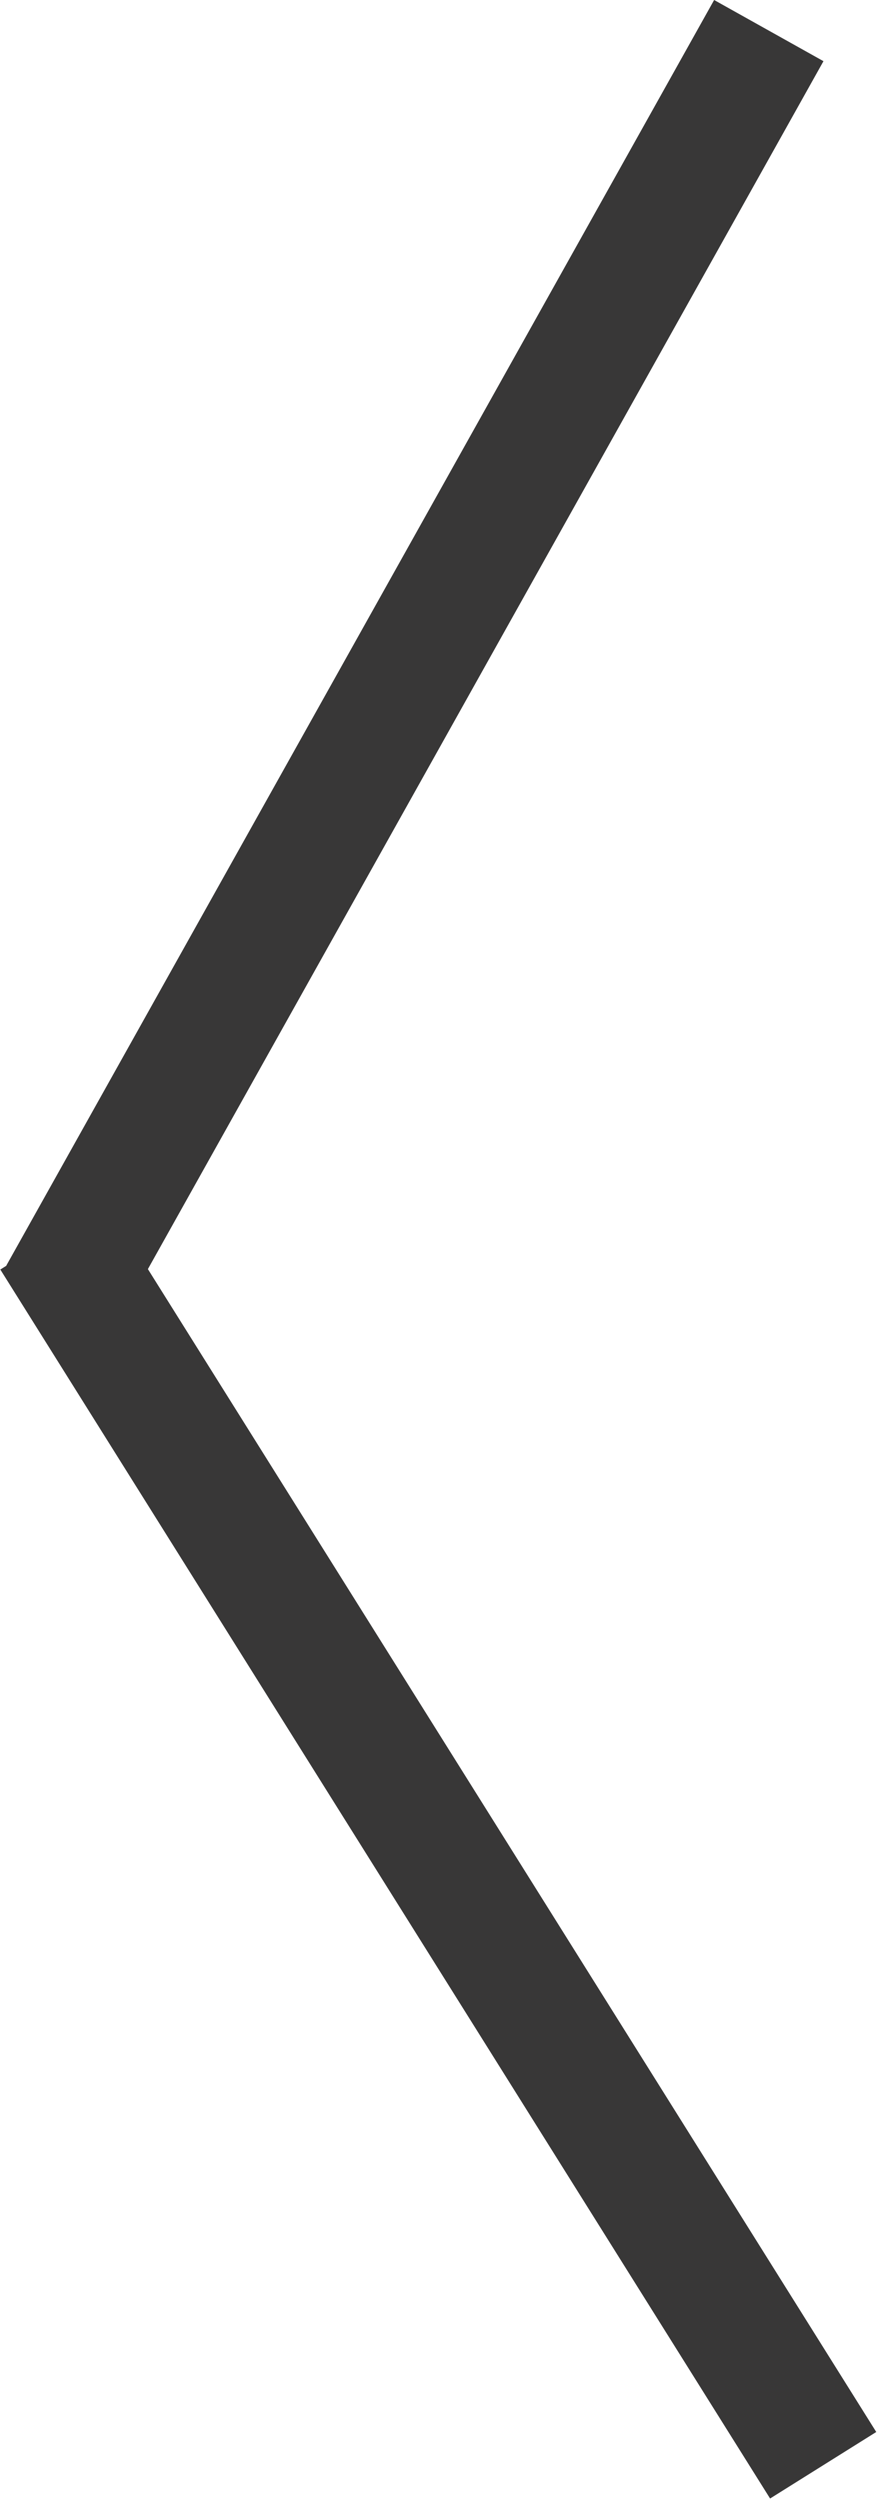 <svg width="140" height="399" viewBox="0 0 140 399" fill="none" xmlns="http://www.w3.org/2000/svg">
<line x1="122.727" y1="4.882" x2="9.727" y2="206.882" stroke="#383737" stroke-width="20"/>
<line x1="131.407" y1="393.455" x2="8.526" y2="197.309" stroke="#383737" stroke-width="20"/>
</svg>
